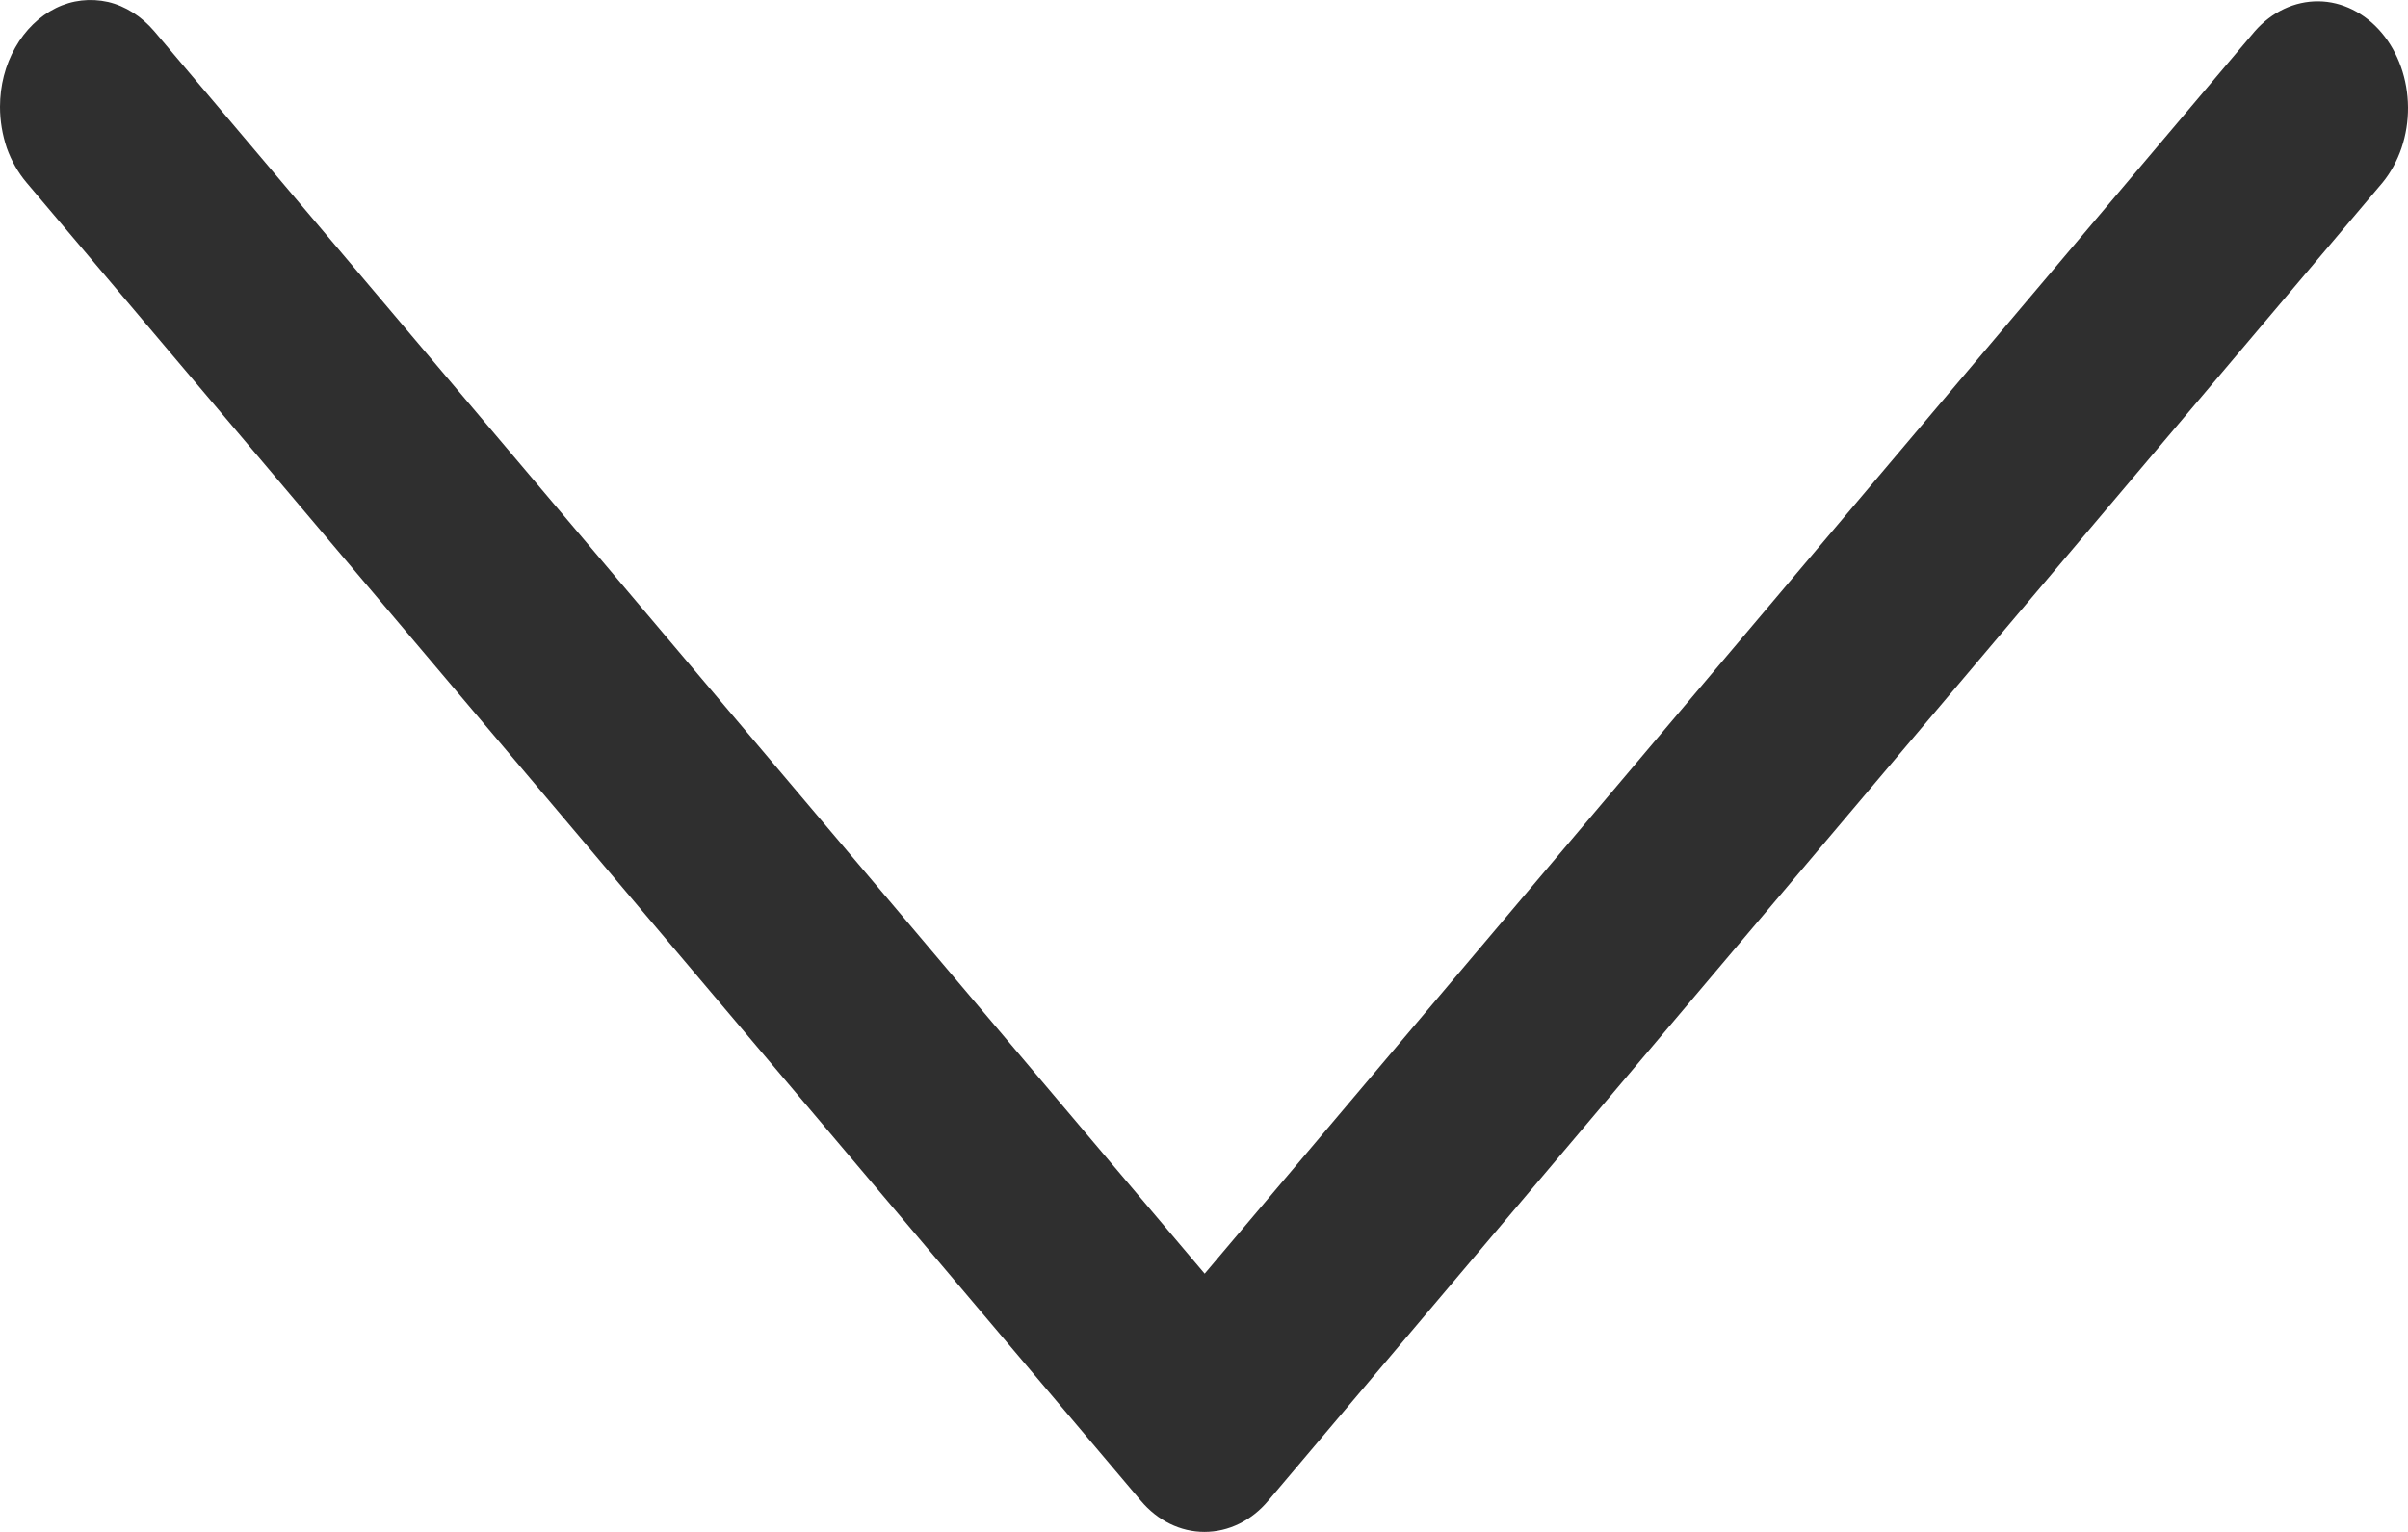 <svg width="11" height="7" viewBox="0 0 11 7" fill="none" xmlns="http://www.w3.org/2000/svg">
<path d="M0 0.488C1.74334e-05 0.392 0.024 0.297 0.07 0.217C0.115 0.137 0.18 0.074 0.255 0.037C0.33 0 0.413 -0.009 0.494 0.009C0.574 0.028 0.647 0.075 0.705 0.143L5.503 5.82L10.3 0.143C10.378 0.054 10.482 0.005 10.591 0.006C10.699 0.007 10.803 0.059 10.879 0.149C10.956 0.24 10.999 0.362 11 0.49C11.001 0.619 10.959 0.742 10.884 0.834L5.794 6.857C5.717 6.949 5.612 7 5.502 7C5.393 7 5.288 6.949 5.211 6.857L0.121 0.834C0.083 0.789 0.052 0.735 0.031 0.676C0.011 0.616 -2.45712e-05 0.553 0 0.488Z" fill="#2F2F2F"/>
</svg>
